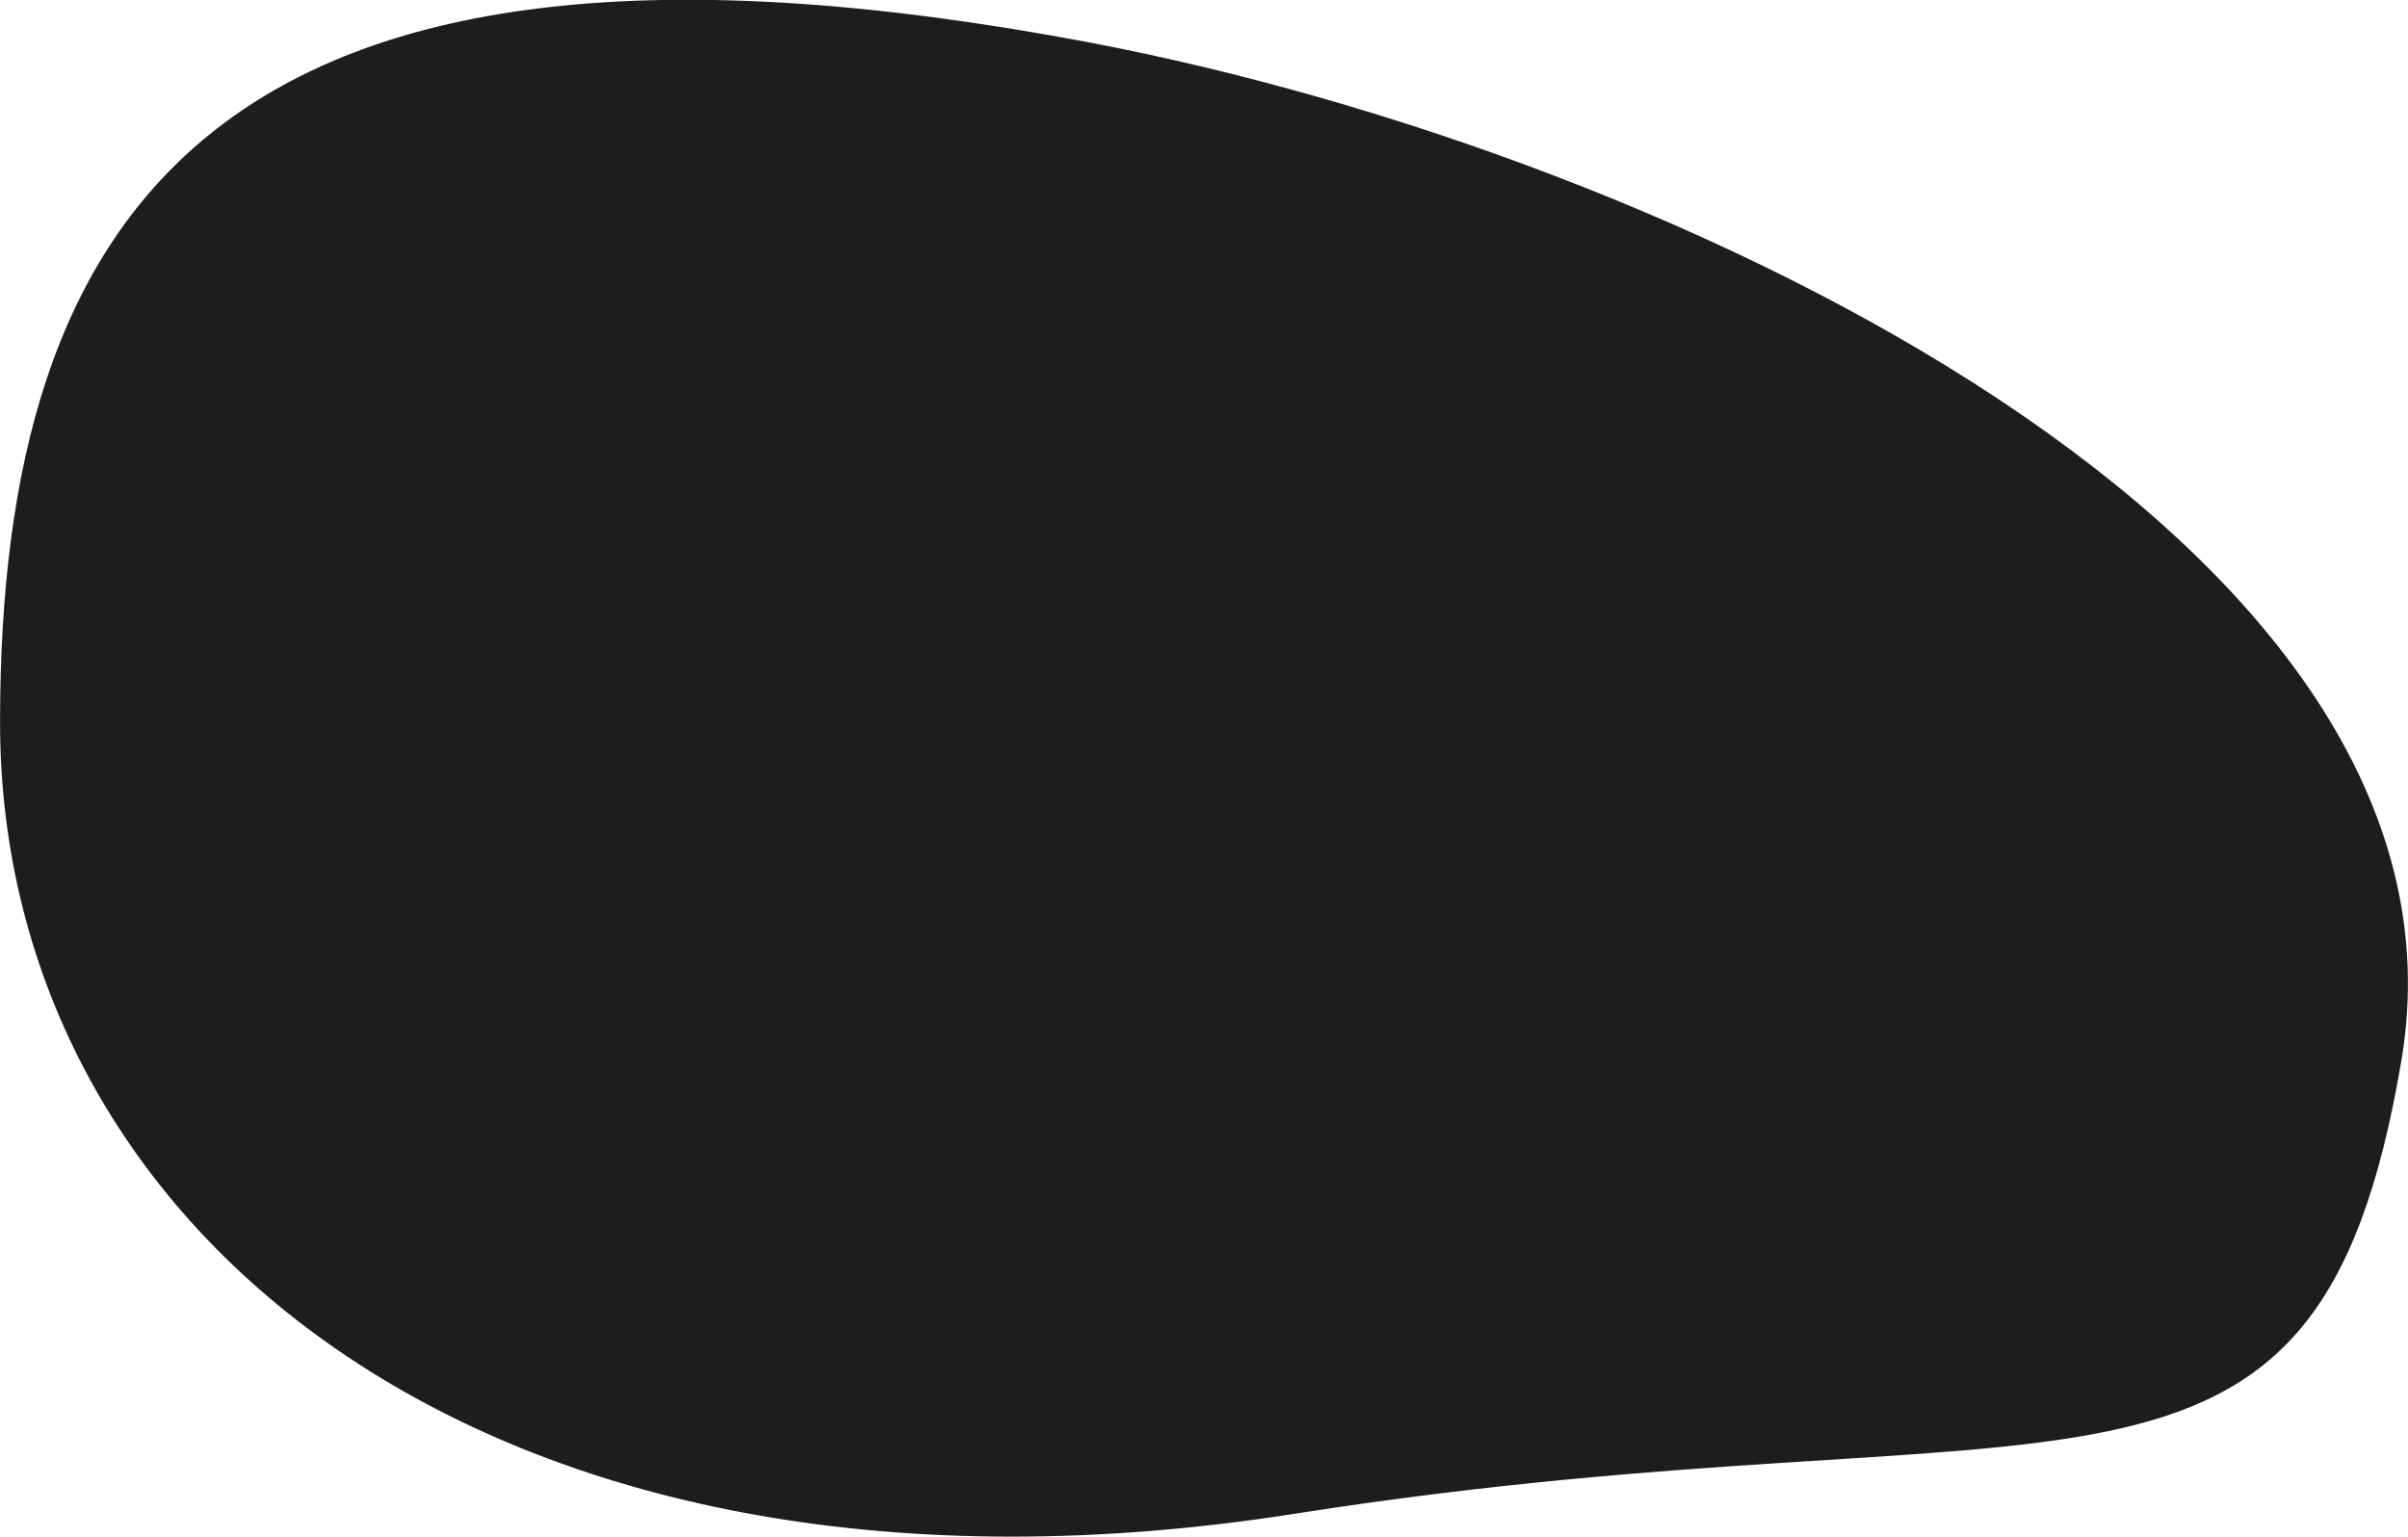 <svg xmlns="http://www.w3.org/2000/svg" viewBox="0 0 250.89 160.13"><defs><style>.cls-1{fill:#1d1d1b;stroke:#1d1d1b;stroke-miterlimit:10;stroke-width:1.17px;}</style></defs><title>Asset 2</title><g id="Layer_2" data-name="Layer 2"><g id="Layer_1-2" data-name="Layer 1"><path class="cls-1" d="M249.63,110.39c-8.82,52.28-34,34.1-114.7,46.76C52,170.17.59,128.3.59,75.29S22.71-12.14,113.41,5C174.71,16.66,258.64,57.07,249.63,110.39Z"/></g></g></svg>